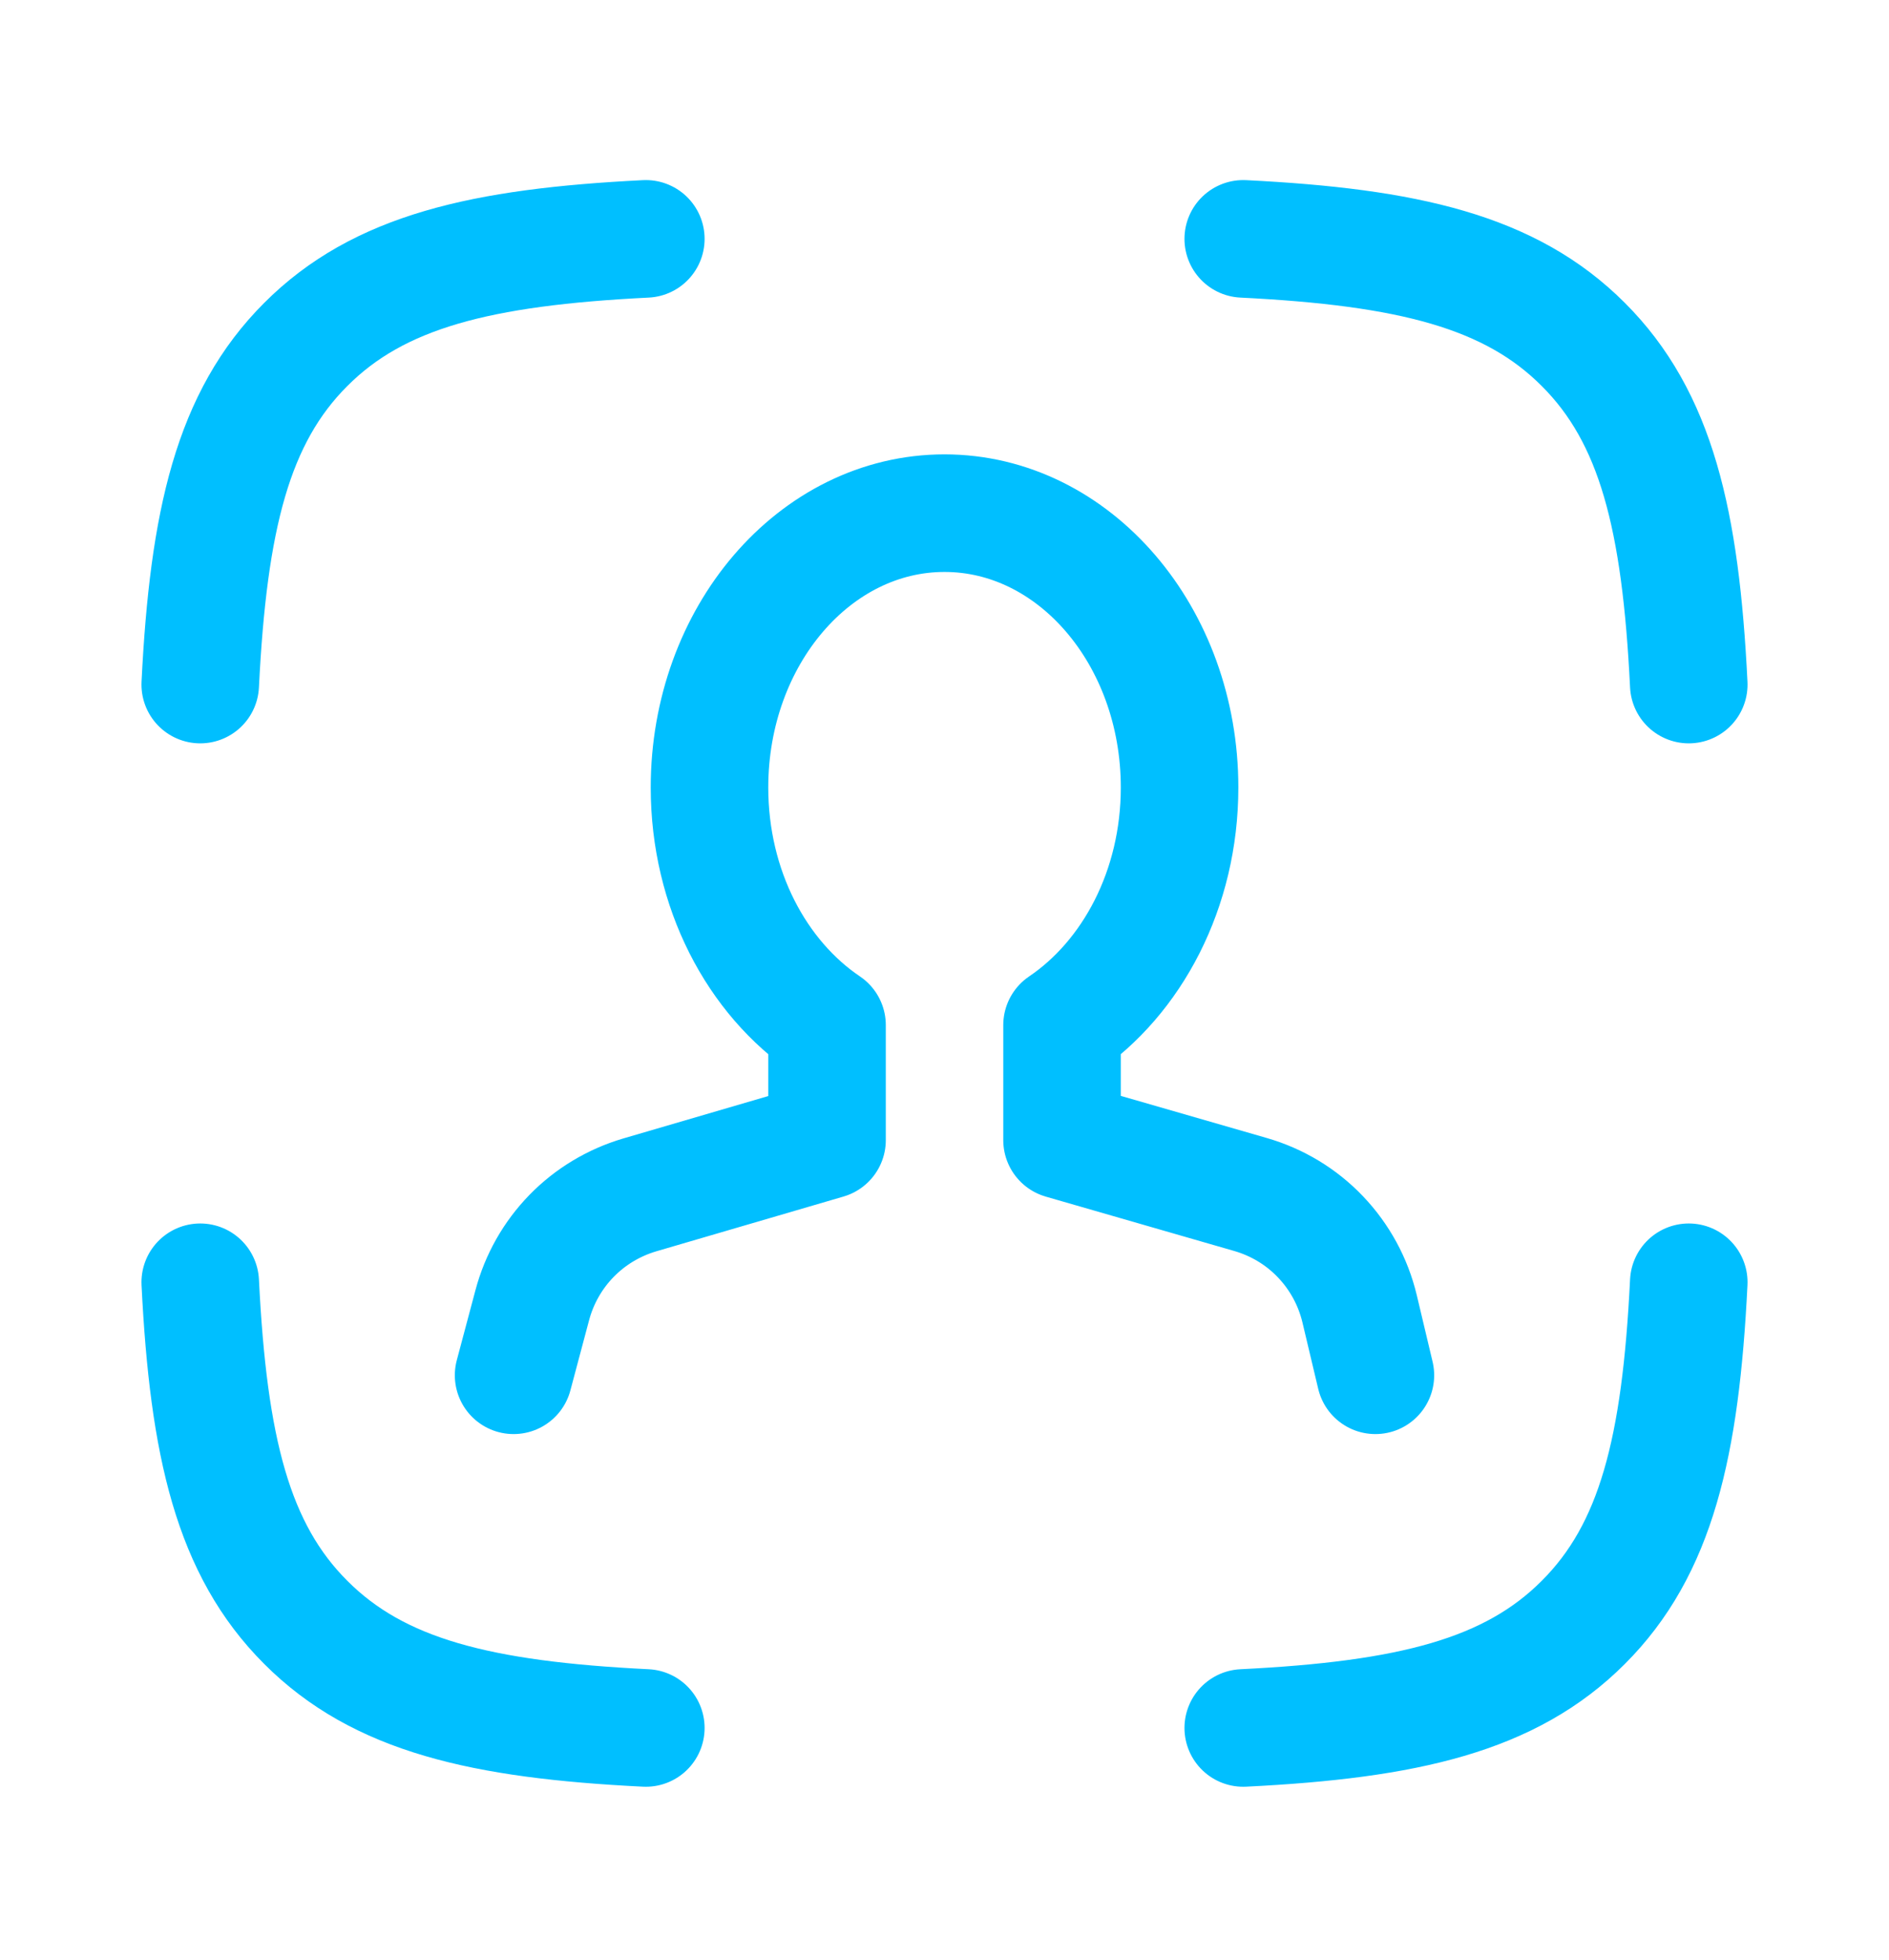 <svg width="27" height="28" viewBox="0 0 27 28" fill="none" xmlns="http://www.w3.org/2000/svg">
<path d="M2.862 9.781C2.979 7.43 3.327 5.963 4.371 4.921C5.412 3.878 6.879 3.53 9.231 3.413M24.138 9.781C24.022 7.43 23.674 5.963 22.63 4.921C21.589 3.878 20.122 3.53 17.77 3.413M17.77 24.689C20.122 24.573 21.589 24.224 22.63 23.181C23.674 22.139 24.022 20.672 24.138 18.321M9.231 24.689C6.879 24.573 5.412 24.224 4.371 23.181C3.327 22.139 2.979 20.672 2.862 18.321M19.659 19.65L19.433 18.699C19.341 18.314 19.148 17.959 18.874 17.672C18.601 17.385 18.255 17.177 17.874 17.067L15.18 16.29V14.647C16.183 13.969 16.86 12.703 16.86 11.252C16.86 9.087 15.355 7.332 13.5 7.332C11.645 7.332 10.141 9.087 10.141 11.252C10.141 12.703 10.816 13.969 11.821 14.647V16.29L9.143 17.073C8.774 17.182 8.438 17.383 8.169 17.659C7.9 17.935 7.707 18.276 7.608 18.648L7.341 19.65" stroke="#00BFFF" stroke-width="1.68" stroke-linecap="round" stroke-linejoin="round"/>
</svg>
